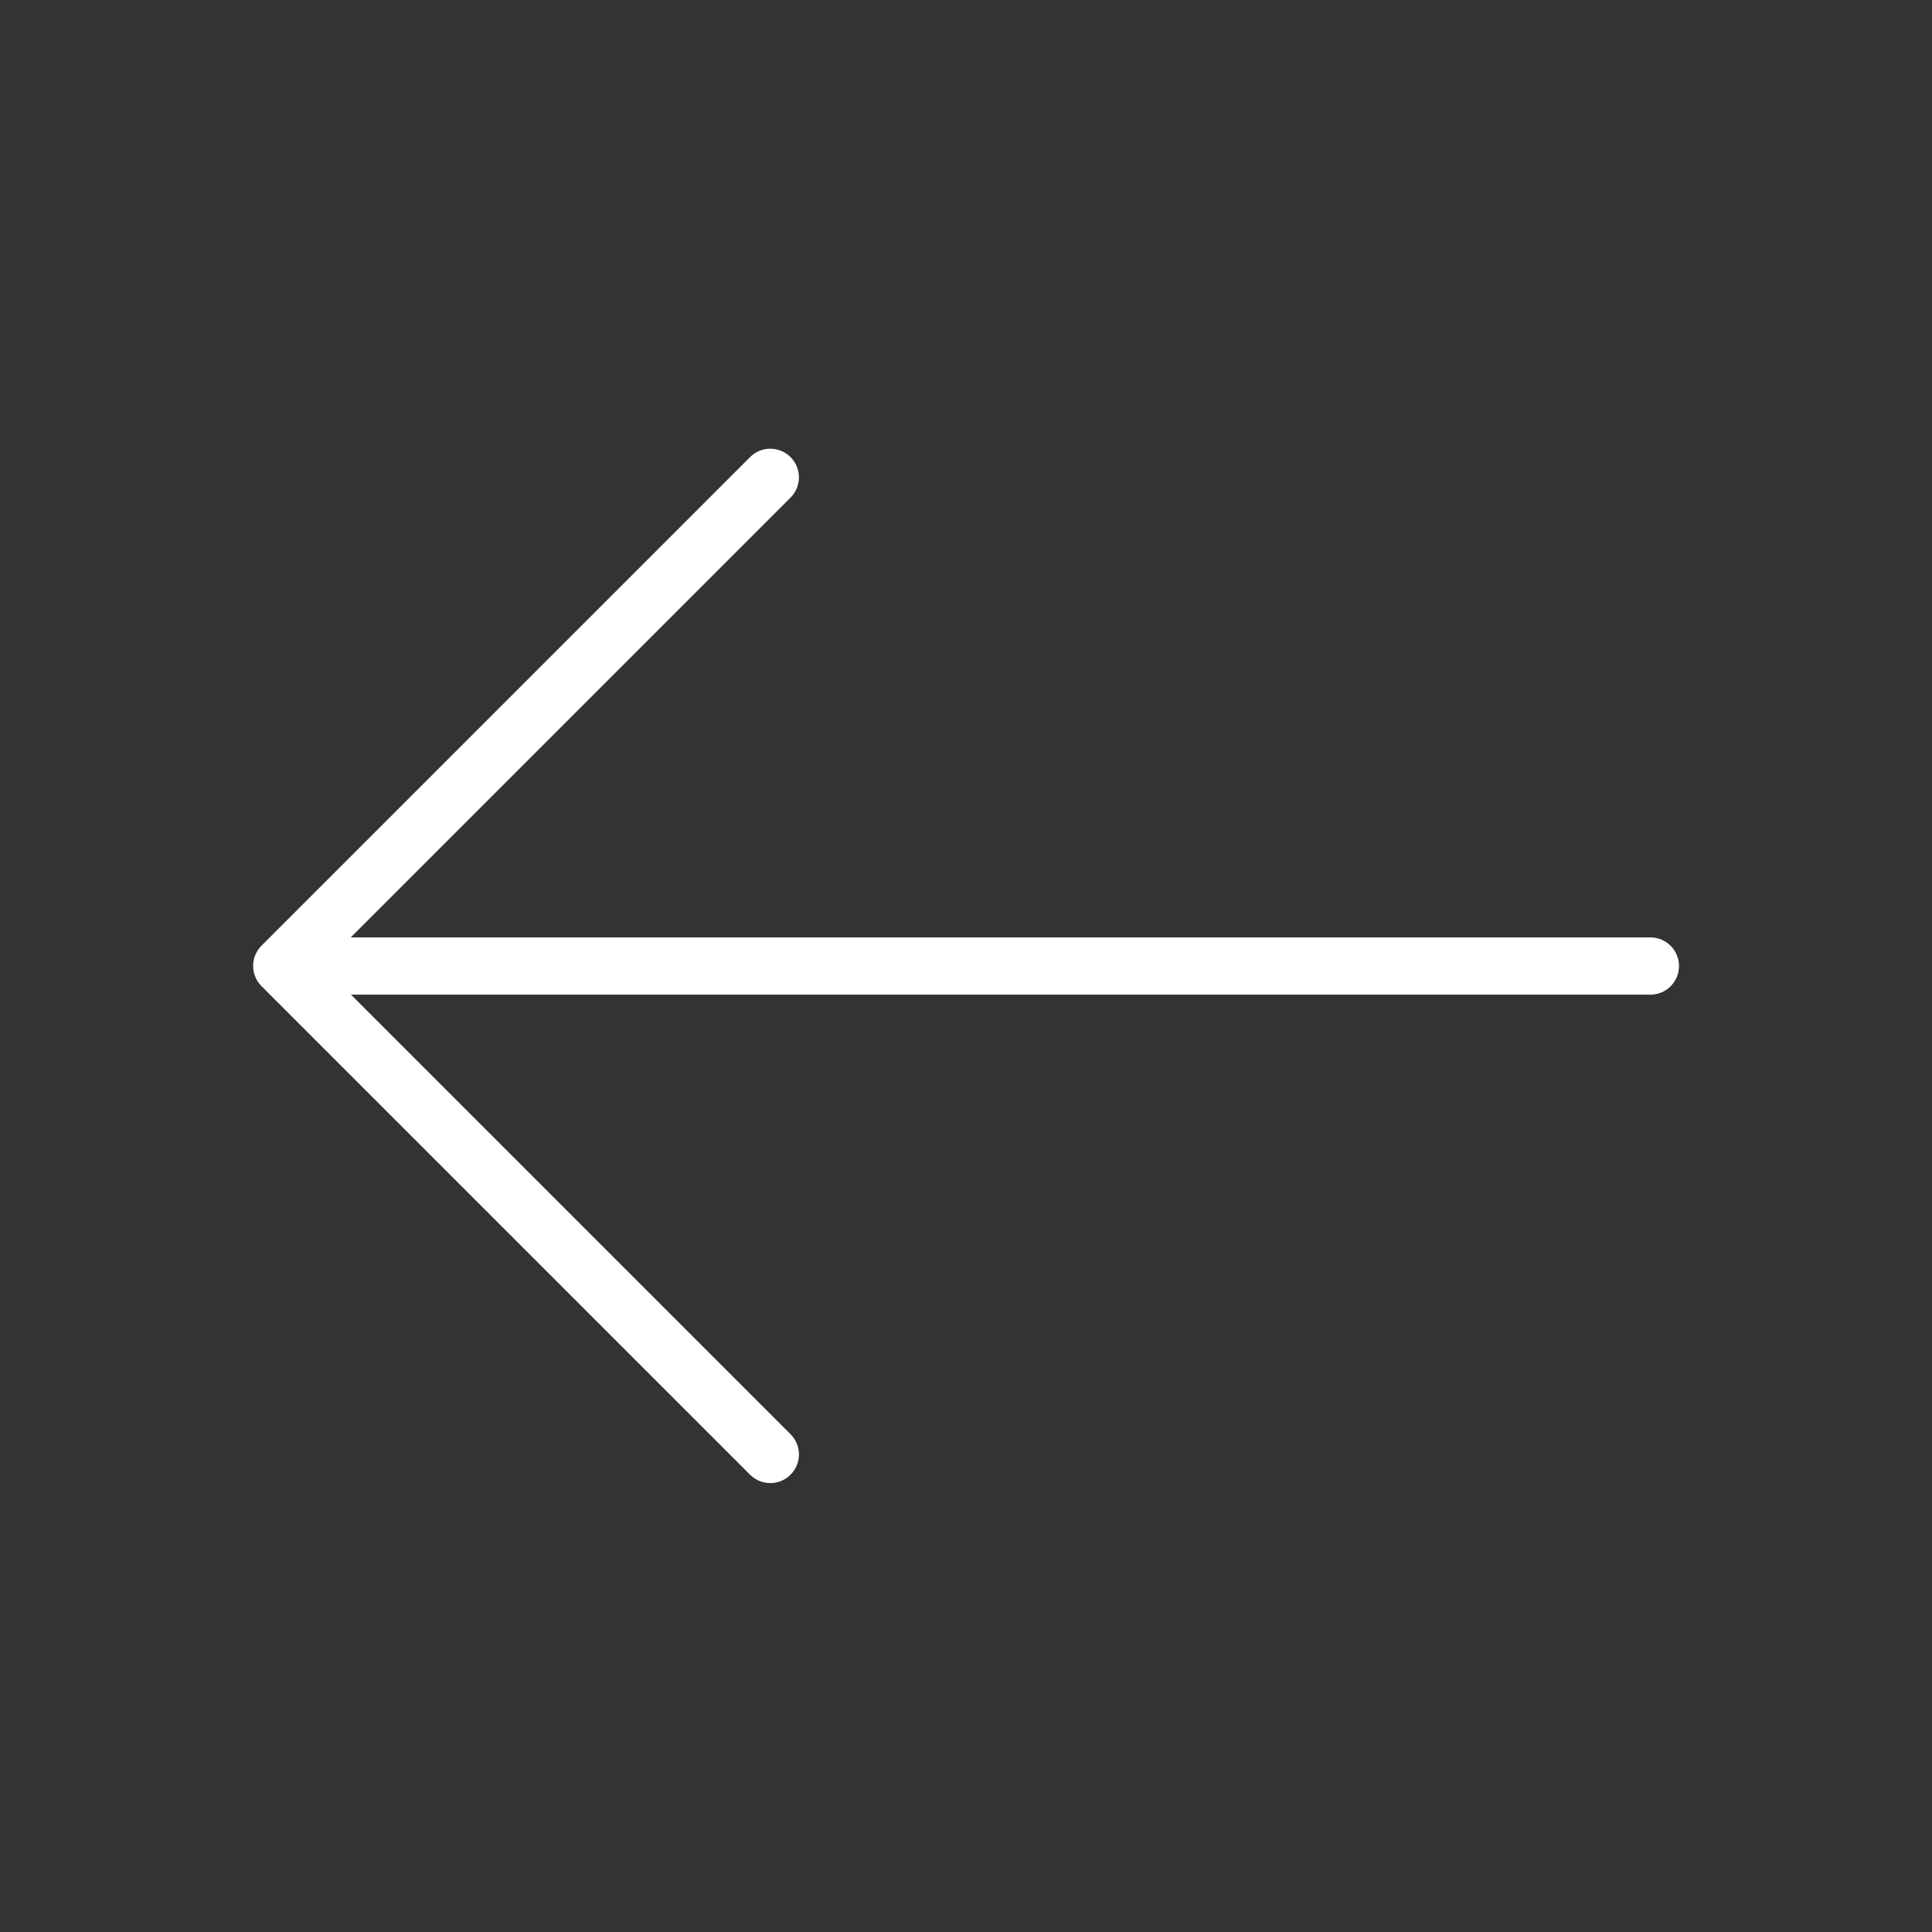 <svg xmlns="http://www.w3.org/2000/svg" width="50.619" height="50.619" viewBox="0 0 50.619 50.619">
  <rect x="0" y="0" width="50.619" height="50.619" fill="#333333" stroke="none"/>
  <g id="arrow-right" transform="translate(0 0)">
    <path id="Vector" d="M12.8,0,0,12.8,12.8,25.6" transform="translate(7.382 12.507)" fill="none" stroke="#fff" stroke-linecap="round" stroke-linejoin="round" stroke-width="1.5"/>
    <path id="Vector-2" data-name="Vector" d="M35.5,0H0" transform="translate(7.74 25.31)" fill="none" stroke="#fff" stroke-linecap="round" stroke-linejoin="round" stroke-width="1.5"/>
    <path id="Vector-3" data-name="Vector" d="M0,50.619H50.619V0H0Z" transform="translate(0 0)" fill="none" opacity="0"/>
  </g>
</svg>
